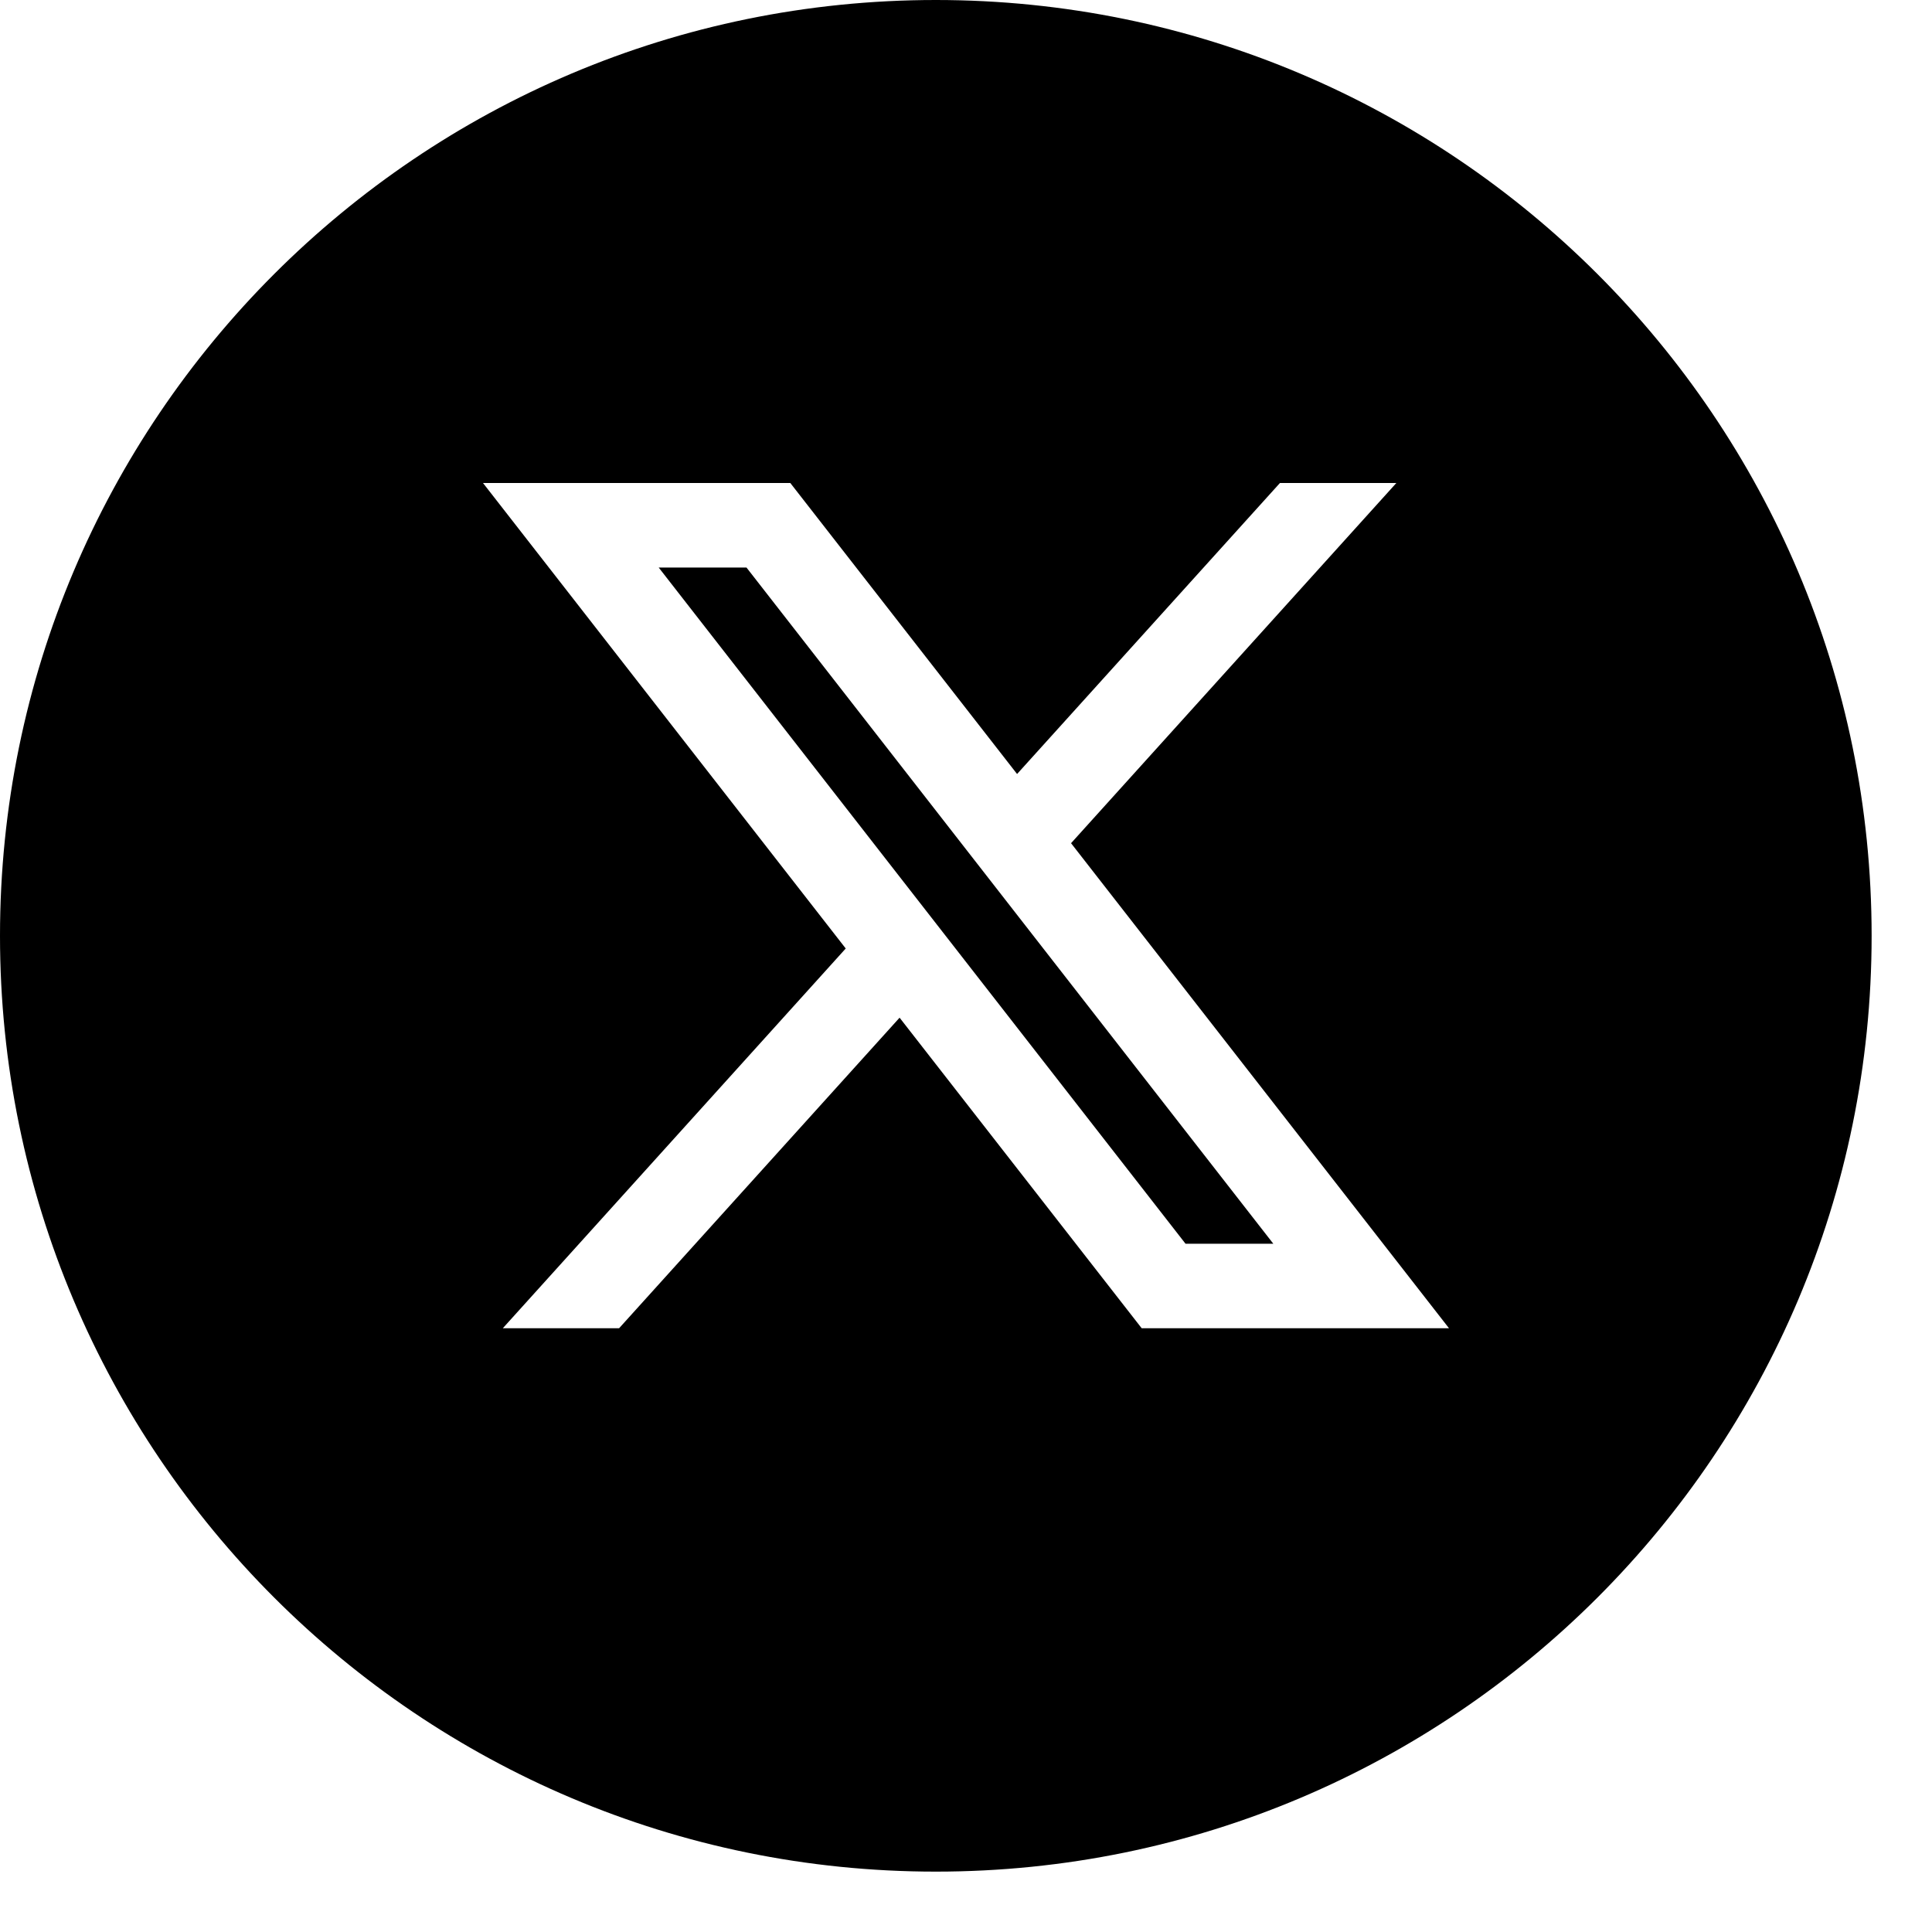 <svg class="svgicon svgicon-share-x" xmlns="http://www.w3.org/2000/svg" width="16" height="16" viewBox="0 0 16 16"><path fill-rule="evenodd" clip-rule="evenodd" d="M7.75 15.5C12.03 15.5 15.5 12.03 15.5 7.75C15.5 3.47 12.03 0 7.75 0C3.47 0 0 3.47 0 7.75C0 12.03 3.47 15.5 7.75 15.5ZM4 4H6.545L8.423 6.41L10.6 4H11.564L8.87 6.983L12 11H9.455L7.45 8.428L5.127 11H4.164L7.004 7.855L4 4ZM5.455 4.7L9.818 10.3H10.545L6.182 4.7H5.455Z"/></svg>
